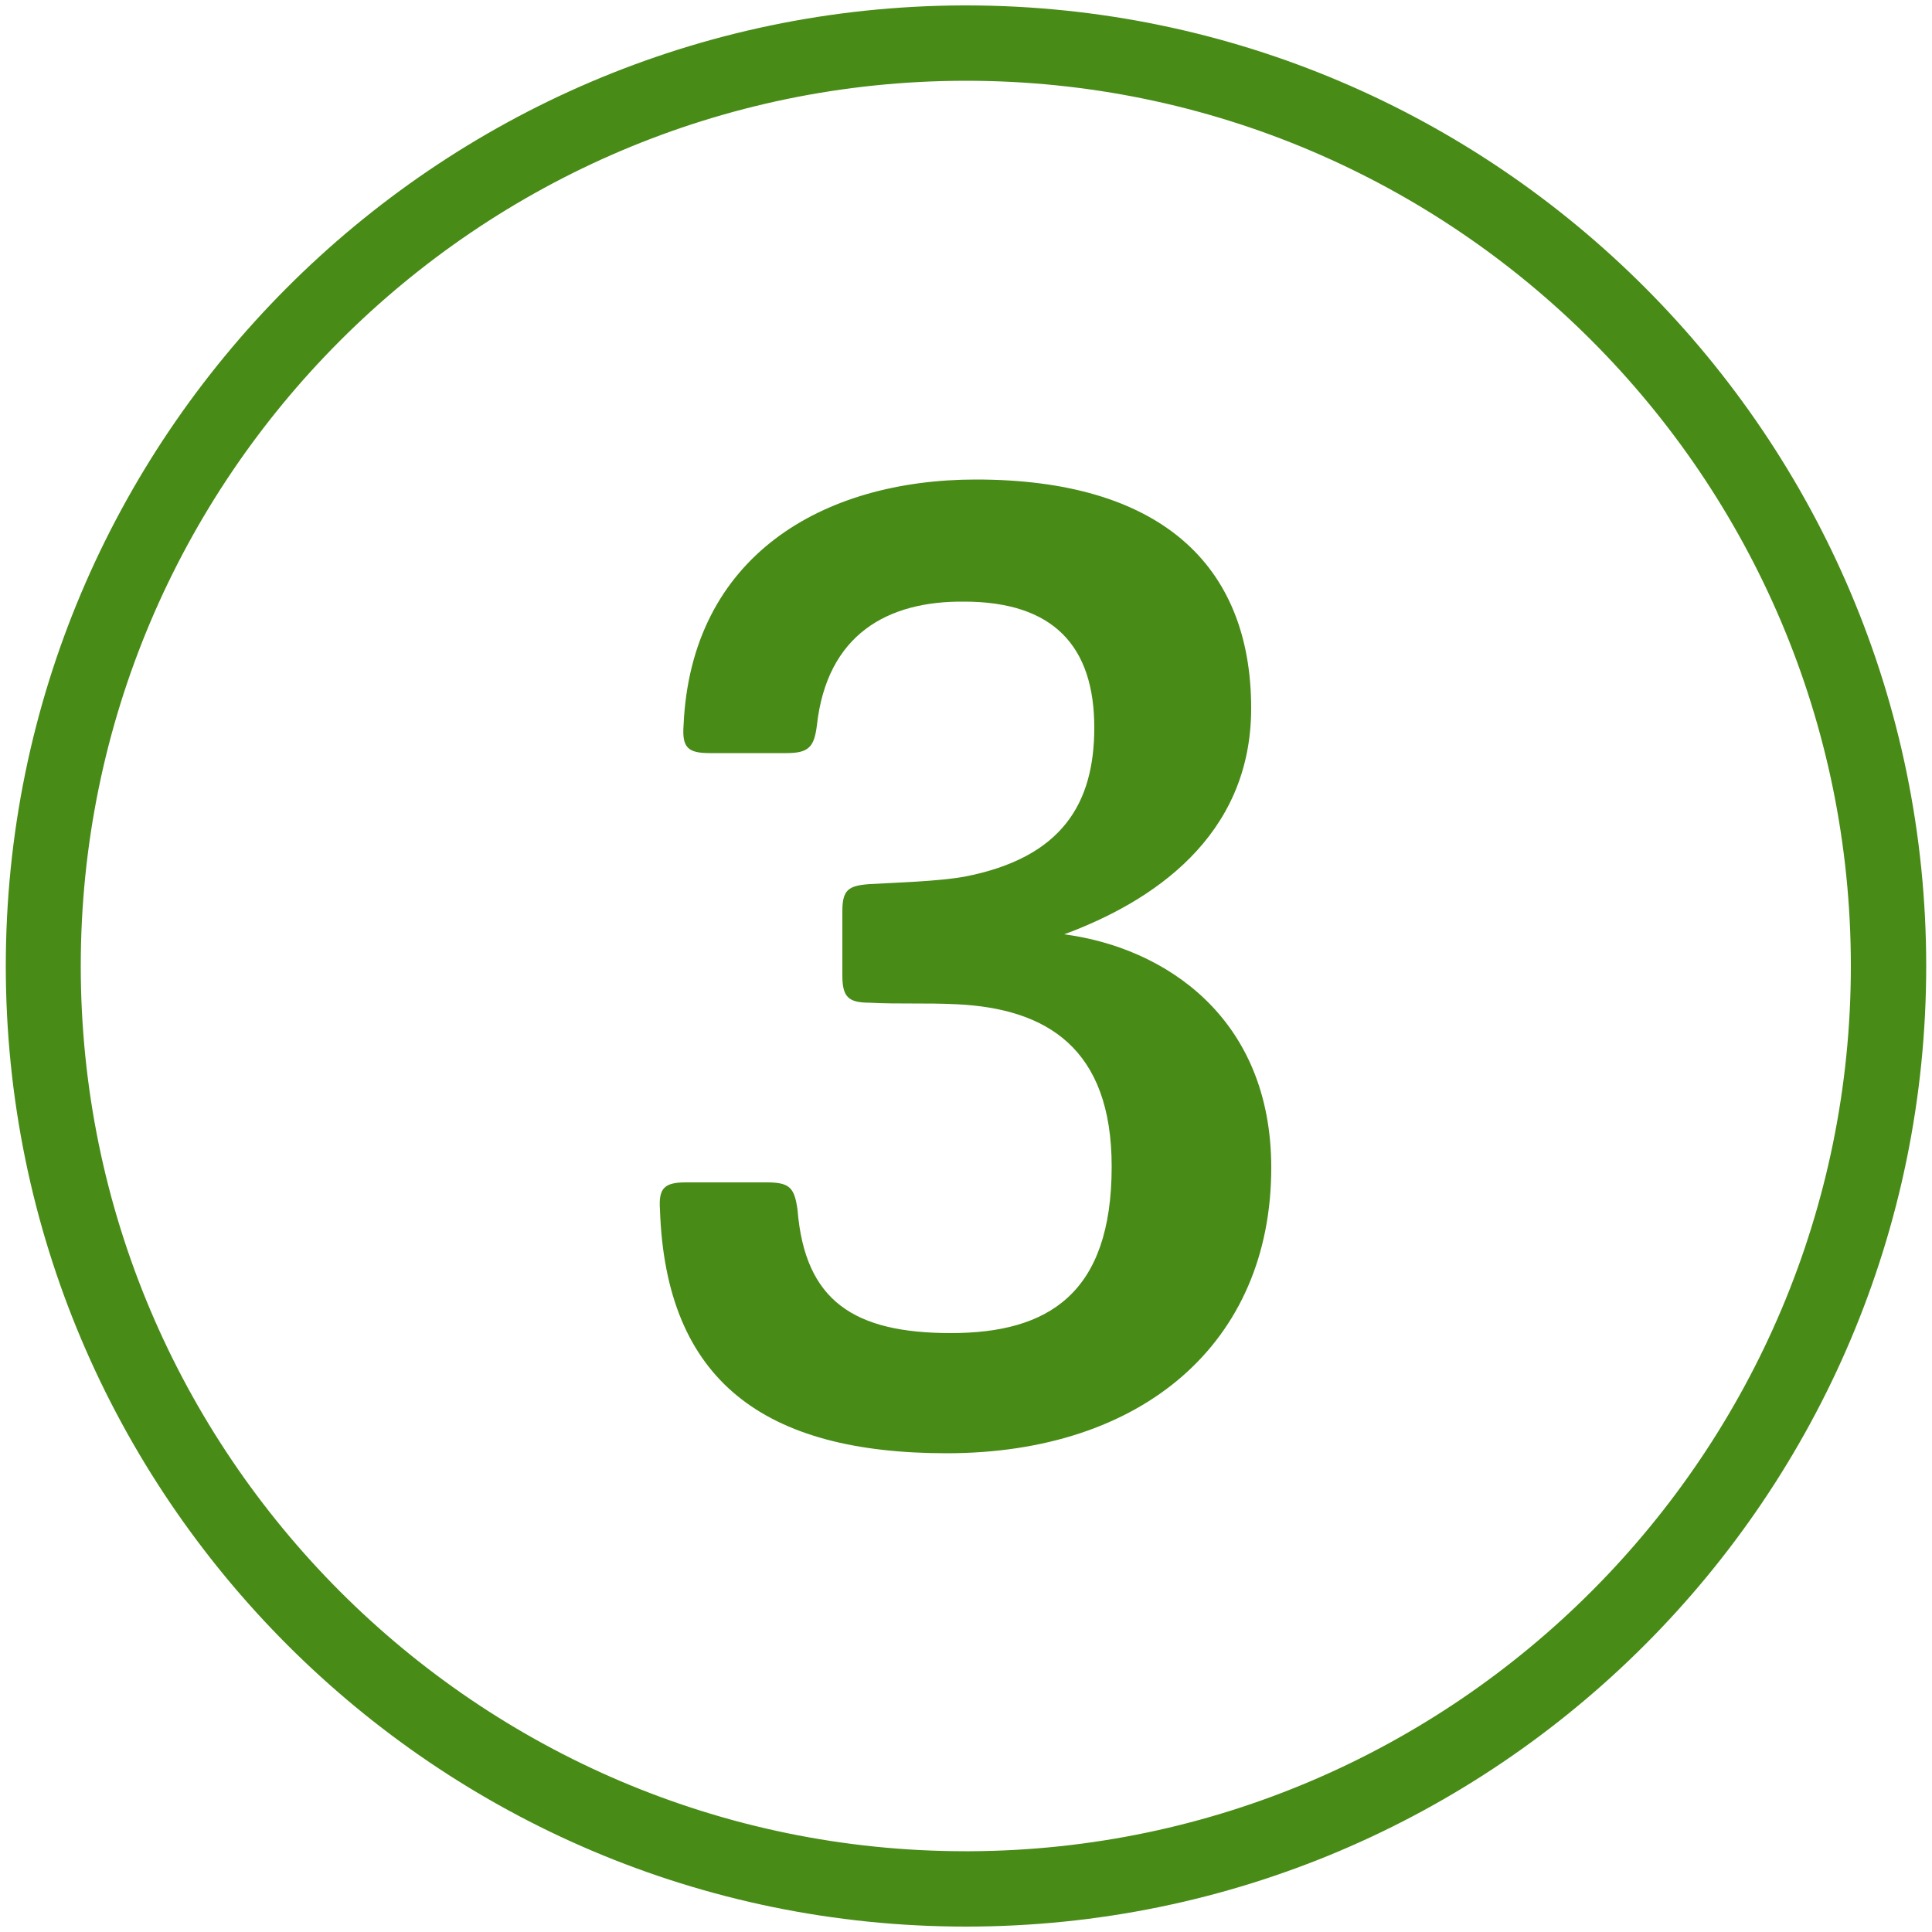 <?xml version="1.0" encoding="utf-8"?>
<!-- Generator: Adobe Illustrator 18.1.1, SVG Export Plug-In . SVG Version: 6.00 Build 0)  -->
<!DOCTYPE svg PUBLIC "-//W3C//DTD SVG 1.1//EN" "http://www.w3.org/Graphics/SVG/1.1/DTD/svg11.dtd">
<svg version="1.1" id="Layer_1" xmlns="http://www.w3.org/2000/svg" xmlns:xlink="http://www.w3.org/1999/xlink" x="0px" y="0px"
	 width="500px" height="500px" viewBox="0 0 500 500" enable-background="new 0 0 500 500" xml:space="preserve">
<g>
	<path fill="#488B17" d="M250,498.6L250,498.6C112.9,498.6,1.5,387,1.5,250C1.5,113.3,112.5,1.9,249.2,1.4l0.3,0l0.8,0
		C387.2,1.6,498.5,113.1,498.5,250C498.5,387.1,387.1,498.6,250,498.6L250,498.6z M249.7,20.9C123.5,21.1,20.9,123.8,20.9,250
		c0,126.3,102.7,229.1,229,229.1h1.1c125.8-0.6,228-103.2,228-229.1c0-126.3-102.7-229.1-229-229.1L249.7,20.9z"/>
</g>
<g>
	<path fill="#488B17" d="M211.4,187.8c-0.7,5.6-2.2,7.1-7.9,7.1h-19.9c-5.6,0-7.1-1.5-6.7-7.1c1.9-43.9,36-63.7,75.7-63.7
		c47.2,0,71.2,21.7,71.2,59.2c0,33.4-25.9,50.2-48.4,58.5c25.9,3.4,53.6,21.4,53.6,60.4c0,45.4-33.4,73.9-84,73.9
		c-47.2,0-72.7-18.7-74.2-63c-0.4-5.6,1.1-7.1,6.7-7.1h21c6,0,7.1,1.5,7.9,7.1c1.9,23.6,14.6,31.9,39.7,31.9s41.6-10.1,41.6-43.1
		c0-30.7-16.9-40.9-40.1-42c-8.2-0.4-15,0-22.5-0.4c-5.6,0-7.1-1.5-7.1-7.1v-16.5c0-5.6,1.5-6.7,7.1-7.1c7.1-0.4,17.6-0.7,24.4-1.9
		c25.5-4.9,33.7-19.1,33.7-38.6c0-21-10.5-32.6-33.7-32.6C229.8,155.5,214,164.1,211.4,187.8z"/>
</g>
</svg>

